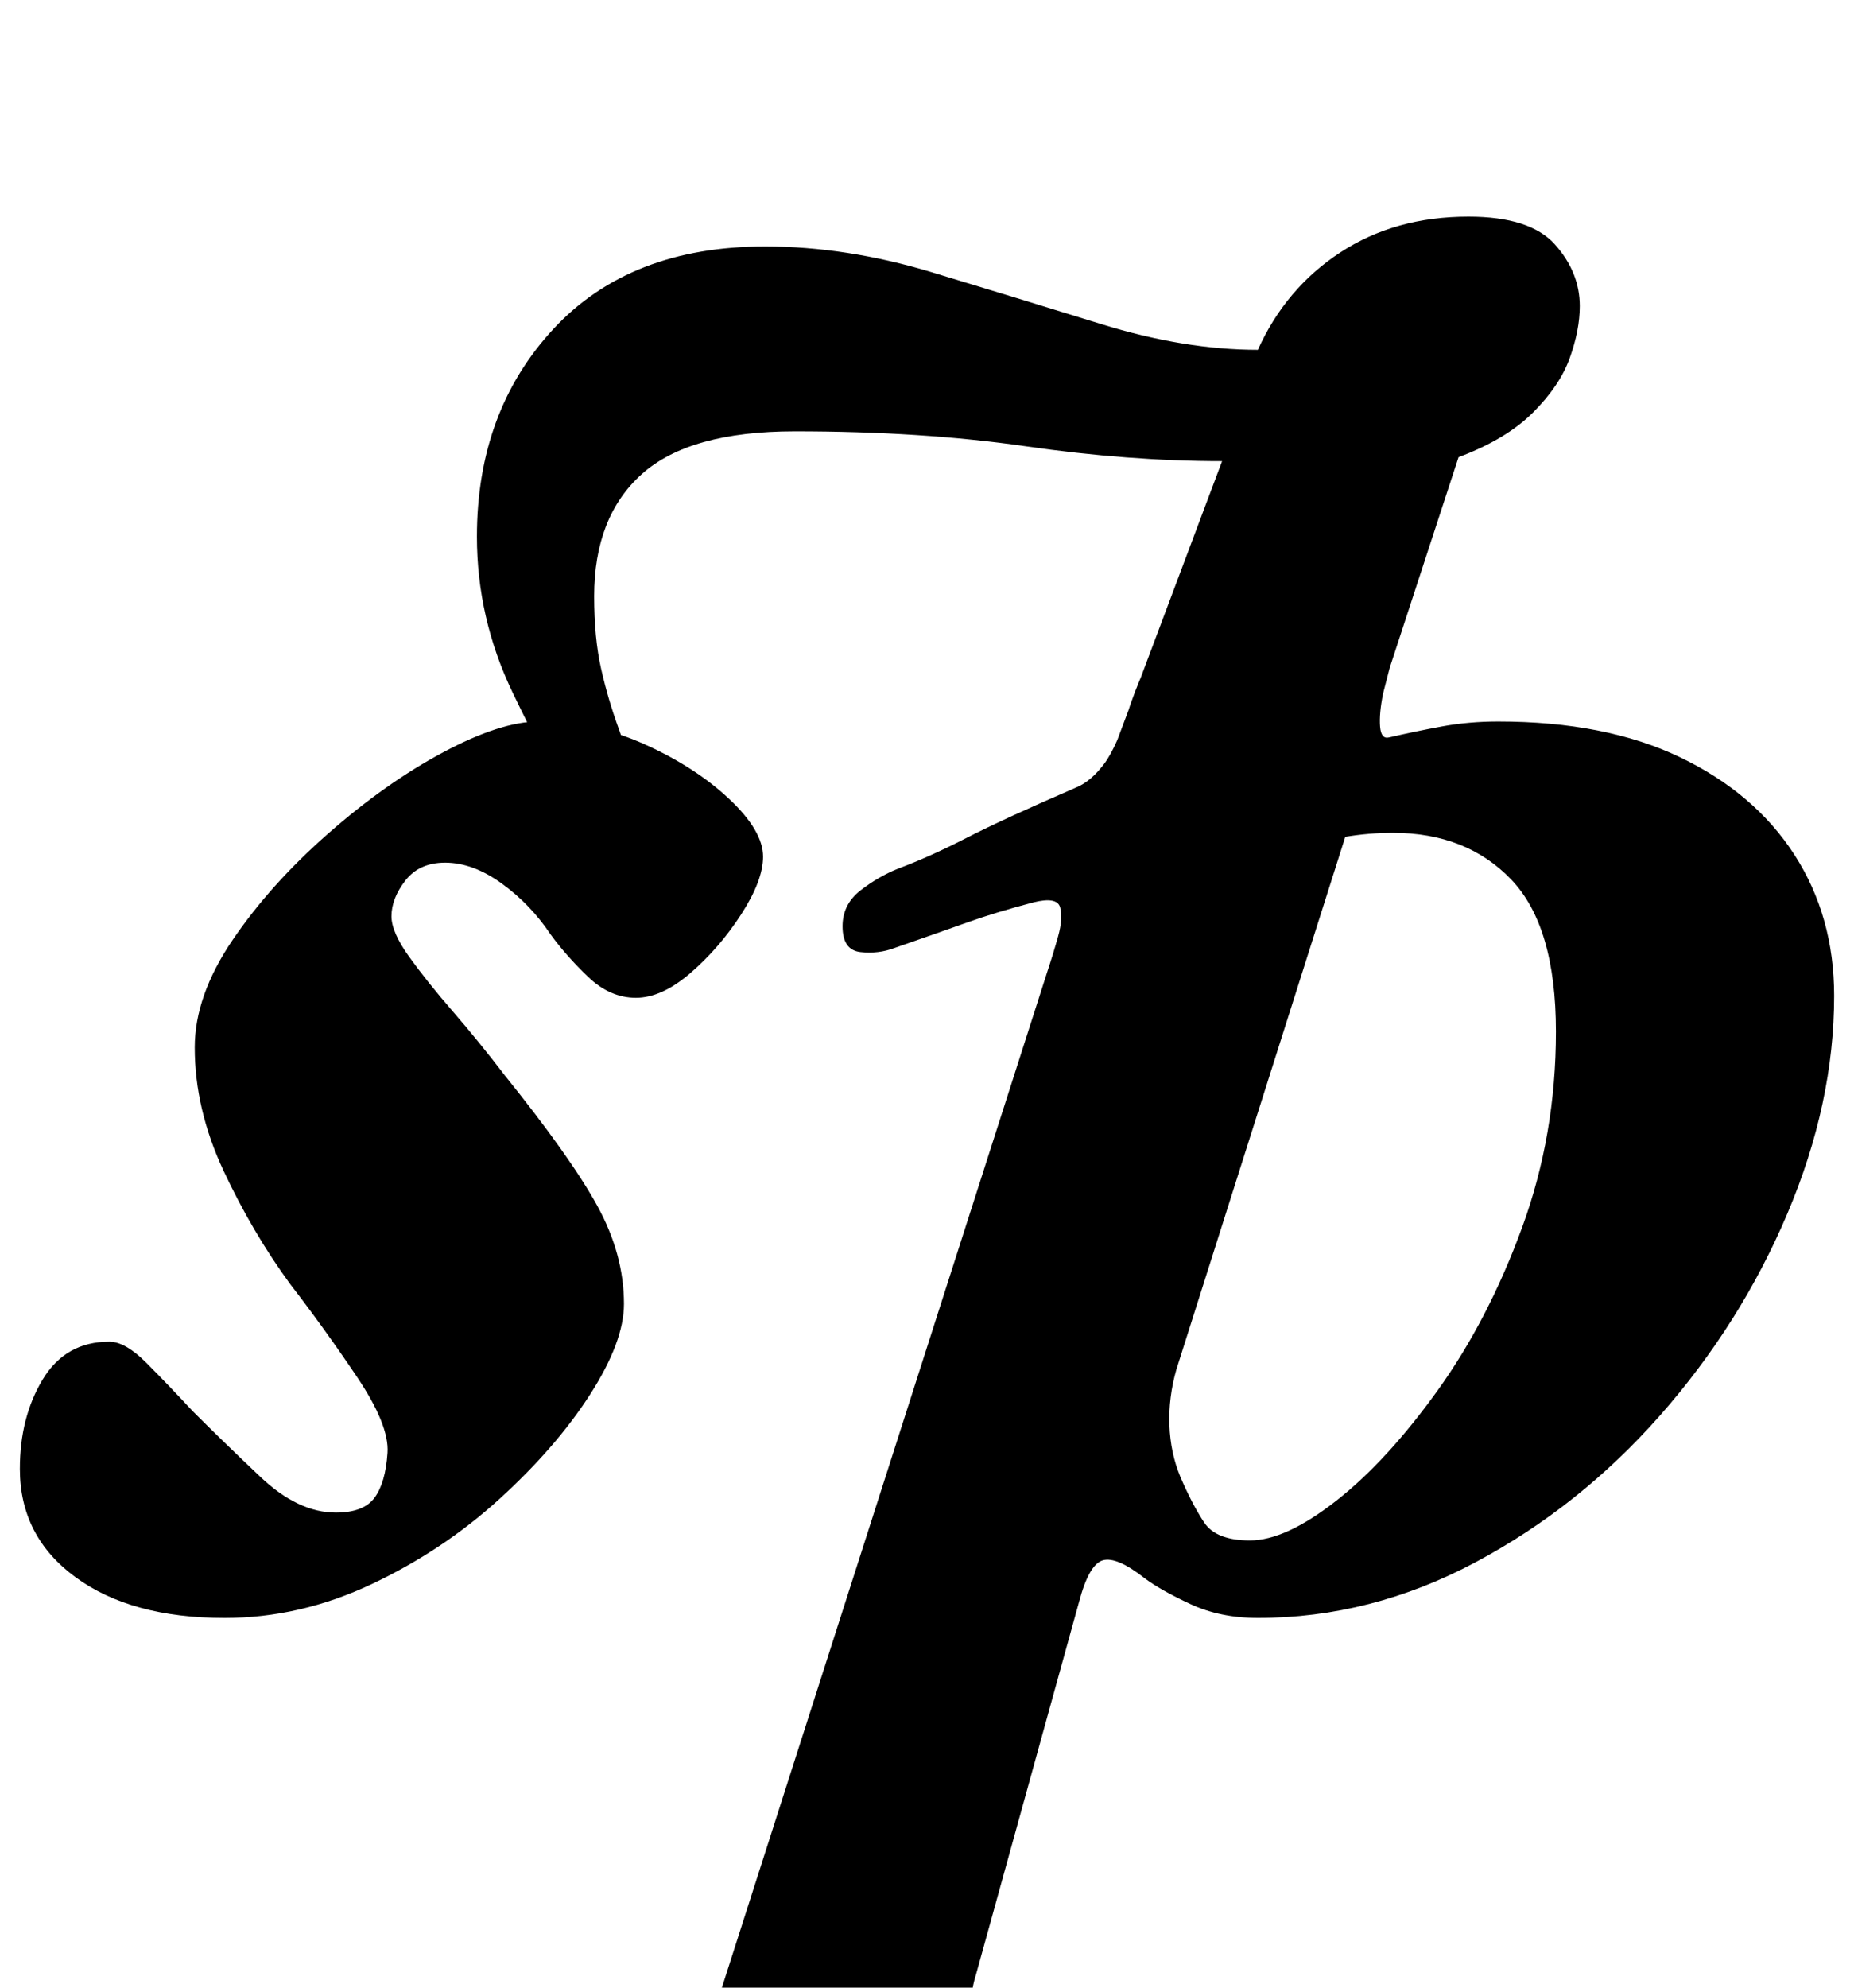 <?xml version="1.0" standalone="no"?>
<!DOCTYPE svg PUBLIC "-//W3C//DTD SVG 1.1//EN" "http://www.w3.org/Graphics/SVG/1.1/DTD/svg11.dtd" >
<svg xmlns="http://www.w3.org/2000/svg" xmlns:xlink="http://www.w3.org/1999/xlink" version="1.1" viewBox="-34 0 933 1000">
  <g transform="matrix(1 0 0 -1 0 800)">
   <path fill="currentColor"
d="M264 376q-22 38 -40 75.5t-18 78.5q0 63 38.5 104.5t106.5 41.5q41 0 84 -13t85 -26t79 -13q14 31 41.5 49t64.5 18q31 0 43.5 -14t12.5 -31q0 -12 -5 -26t-18.5 -27.5t-37.5 -22.5l-51 -156l-124 5l56 149q-47 0 -99 7.5t-116 7.5q-53 0 -77 -21.5t-24 -61.5
q0 -21 3.5 -36.5t9 -30.5t9.5 -37zM79 -14q-47 0 -75 20.5t-28 54.5q0 26 11.5 45t33.5 19q8 0 18.5 -10.5t23.5 -24.5q15 -15 34 -33t38 -18q14 0 19.5 7.5t6.5 22.5q1 14 -15.5 38.5t-33.5 46.5q-19 26 -33.5 57t-14.5 62q0 26 19 54t48 53.5t58 41t48 15.5
q28 0 53.5 -11.5t42.5 -27.5t17 -29q0 -12 -11 -29t-25.5 -29.5t-27.5 -12.5t-24 10.5t-19 21.5q-10 15 -24.5 25.5t-28.5 10.5q-13 0 -20 -9t-7 -18q0 -8 9 -20.5t22 -27.5t26 -32q33 -41 46.5 -65.5t13.5 -49.5q0 -19 -17 -45.5t-45.5 -52.5t-64.5 -43t-74 -17zM247 -285
q-4 0 -7 3.5t-2 8.5q1 8 6.5 12t13.5 6q33 9 47.5 17.5t22.5 33.5l165 515q3 9 5.5 18t1 14.5t-13.5 2.5q-19 -5 -33 -10t-37 -13q-8 -3 -17 -2t-9 13q0 11 9 18t19 11q16 6 34.5 15.5t55.5 25.5q7 3 13.5 11.5t13.5 30.5q17 48 46 71t62 23q21 0 28.5 -12.5t-0.5 -41.5
l-9 -35q-2 -10 -1.5 -16.5t4.5 -5.5q13 3 26.5 5.5t28.5 2.5q54 0 91.5 -18t57.5 -49t20 -71q0 -54 -23.5 -109.5t-64 -101.5t-93 -74t-109.5 -28q-19 0 -34 7t-23 13q-14 11 -21 9t-12 -21l-52 -188q-6 -19 5.5 -32.5t48.5 -24.5q6 -1 11.5 -5.5t5.5 -15.5q0 -5 -6 -8.5
t-14 -3.5q-17 0 -43.5 1t-51.5 1.5t-41 0.5q-25 0 -61 -2t-64 -2zM595 25q18 0 43.5 20t51 55.5t42.5 82t17 98.5q0 53 -22.5 76.5t-59.5 23.5q-6 0 -12 -0.5t-12 -1.5l-85 -268q-4 -14 -3.5 -28t5.5 -26q6 -14 12 -23t23 -9z" />
  </g>

</svg>
